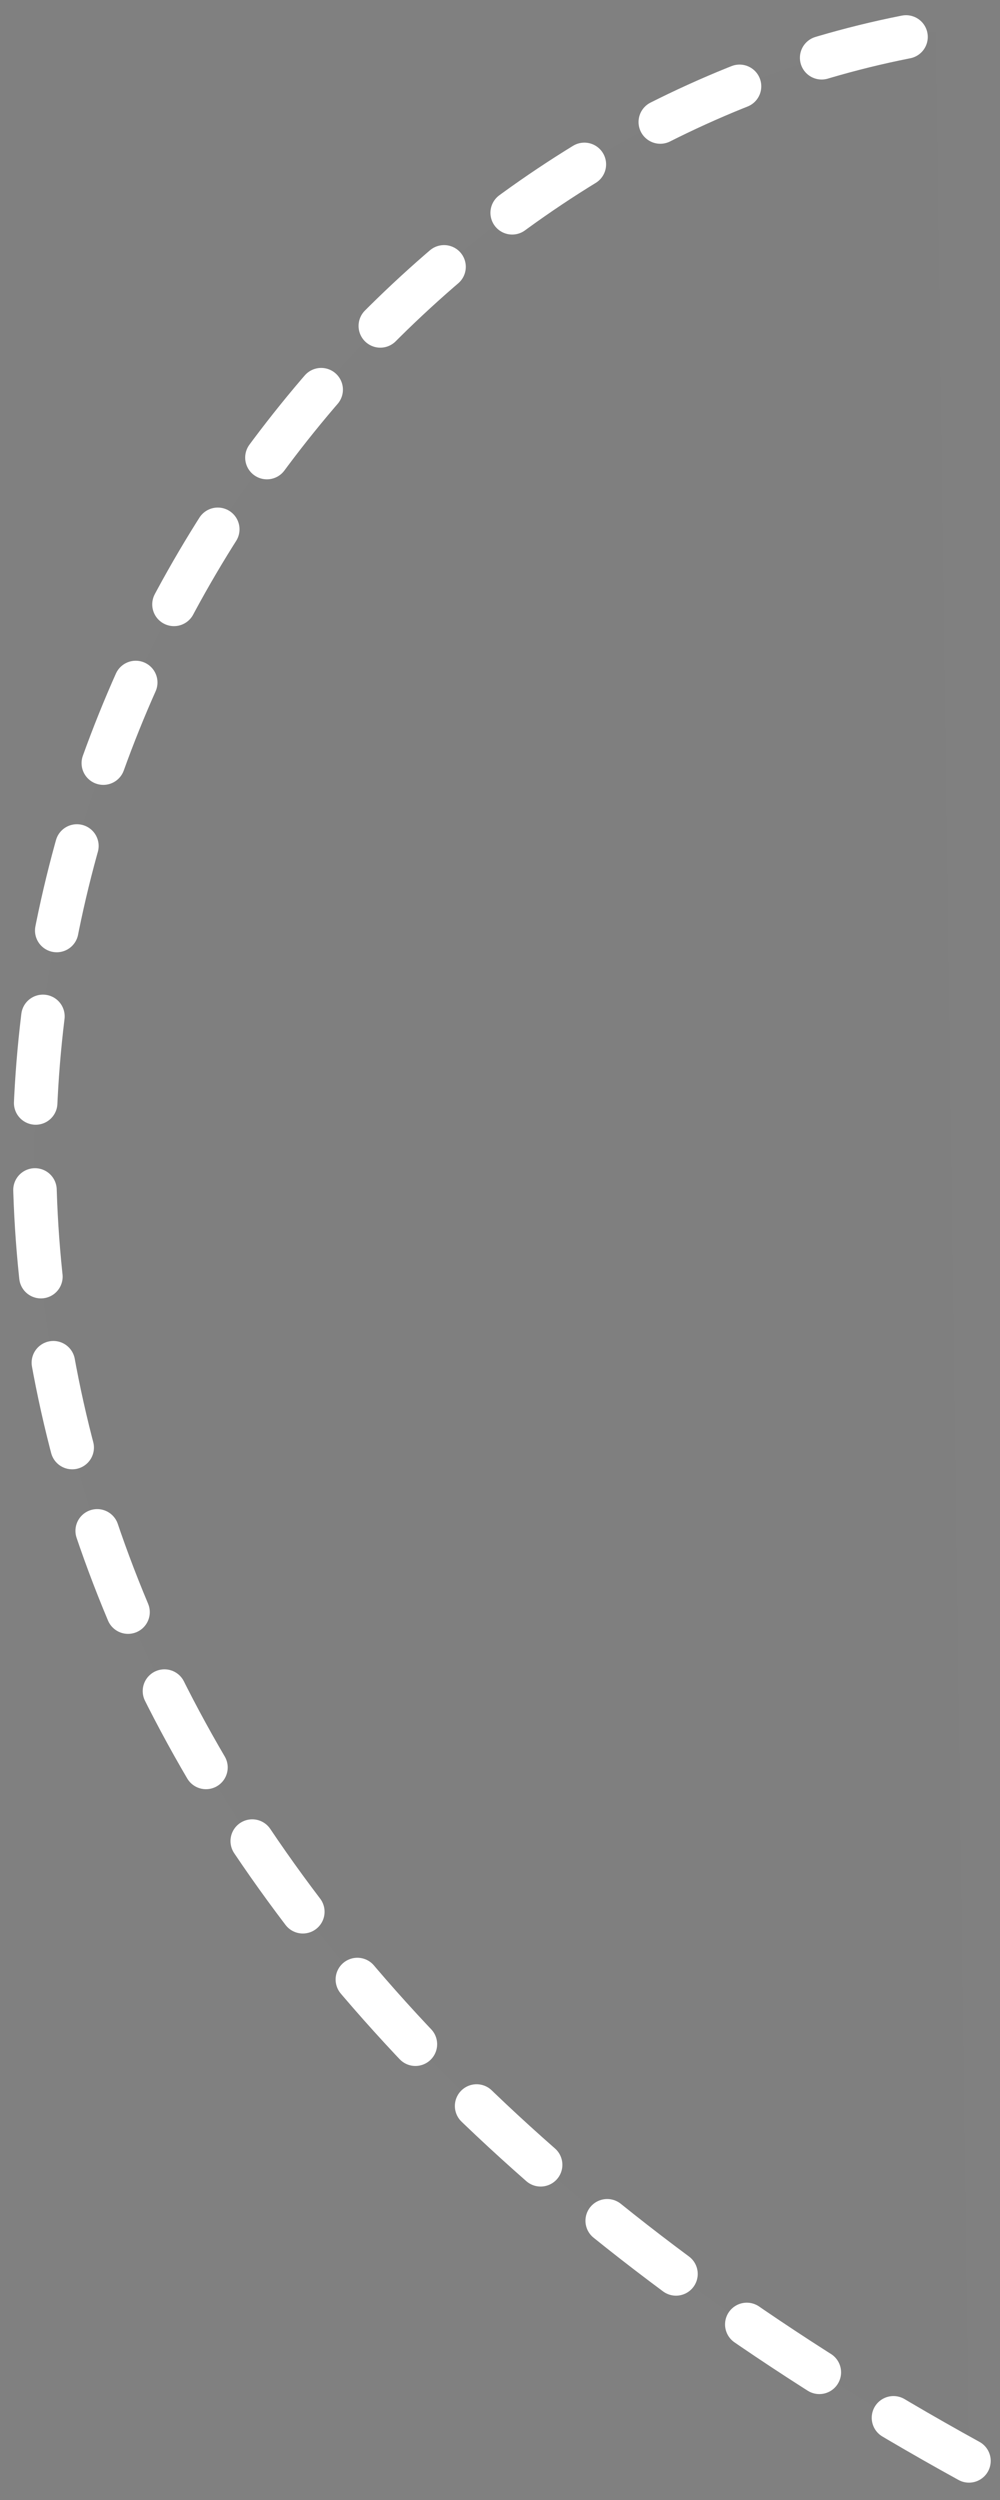<svg width="46" height="115" viewBox="0 0 46 115" fill="none" xmlns="http://www.w3.org/2000/svg">
<rect x="0" y="0" width="46" height="115" fill="#808080" stroke="none"/>
<path fill-rule="evenodd" clip-rule="evenodd" d="M44.573 113.202C-25.979 74.336 2.599 8.038 43.046 1.453L44.573 113.202Z" fill="black" fill-opacity="0.01"/>
<path d="M44.573 113.202C-25.979 74.336 2.599 8.038 43.046 1.453" stroke="white" stroke-width="2" stroke-linecap="round" stroke-linejoin="round" stroke-dasharray="4 4"/>
</svg>
